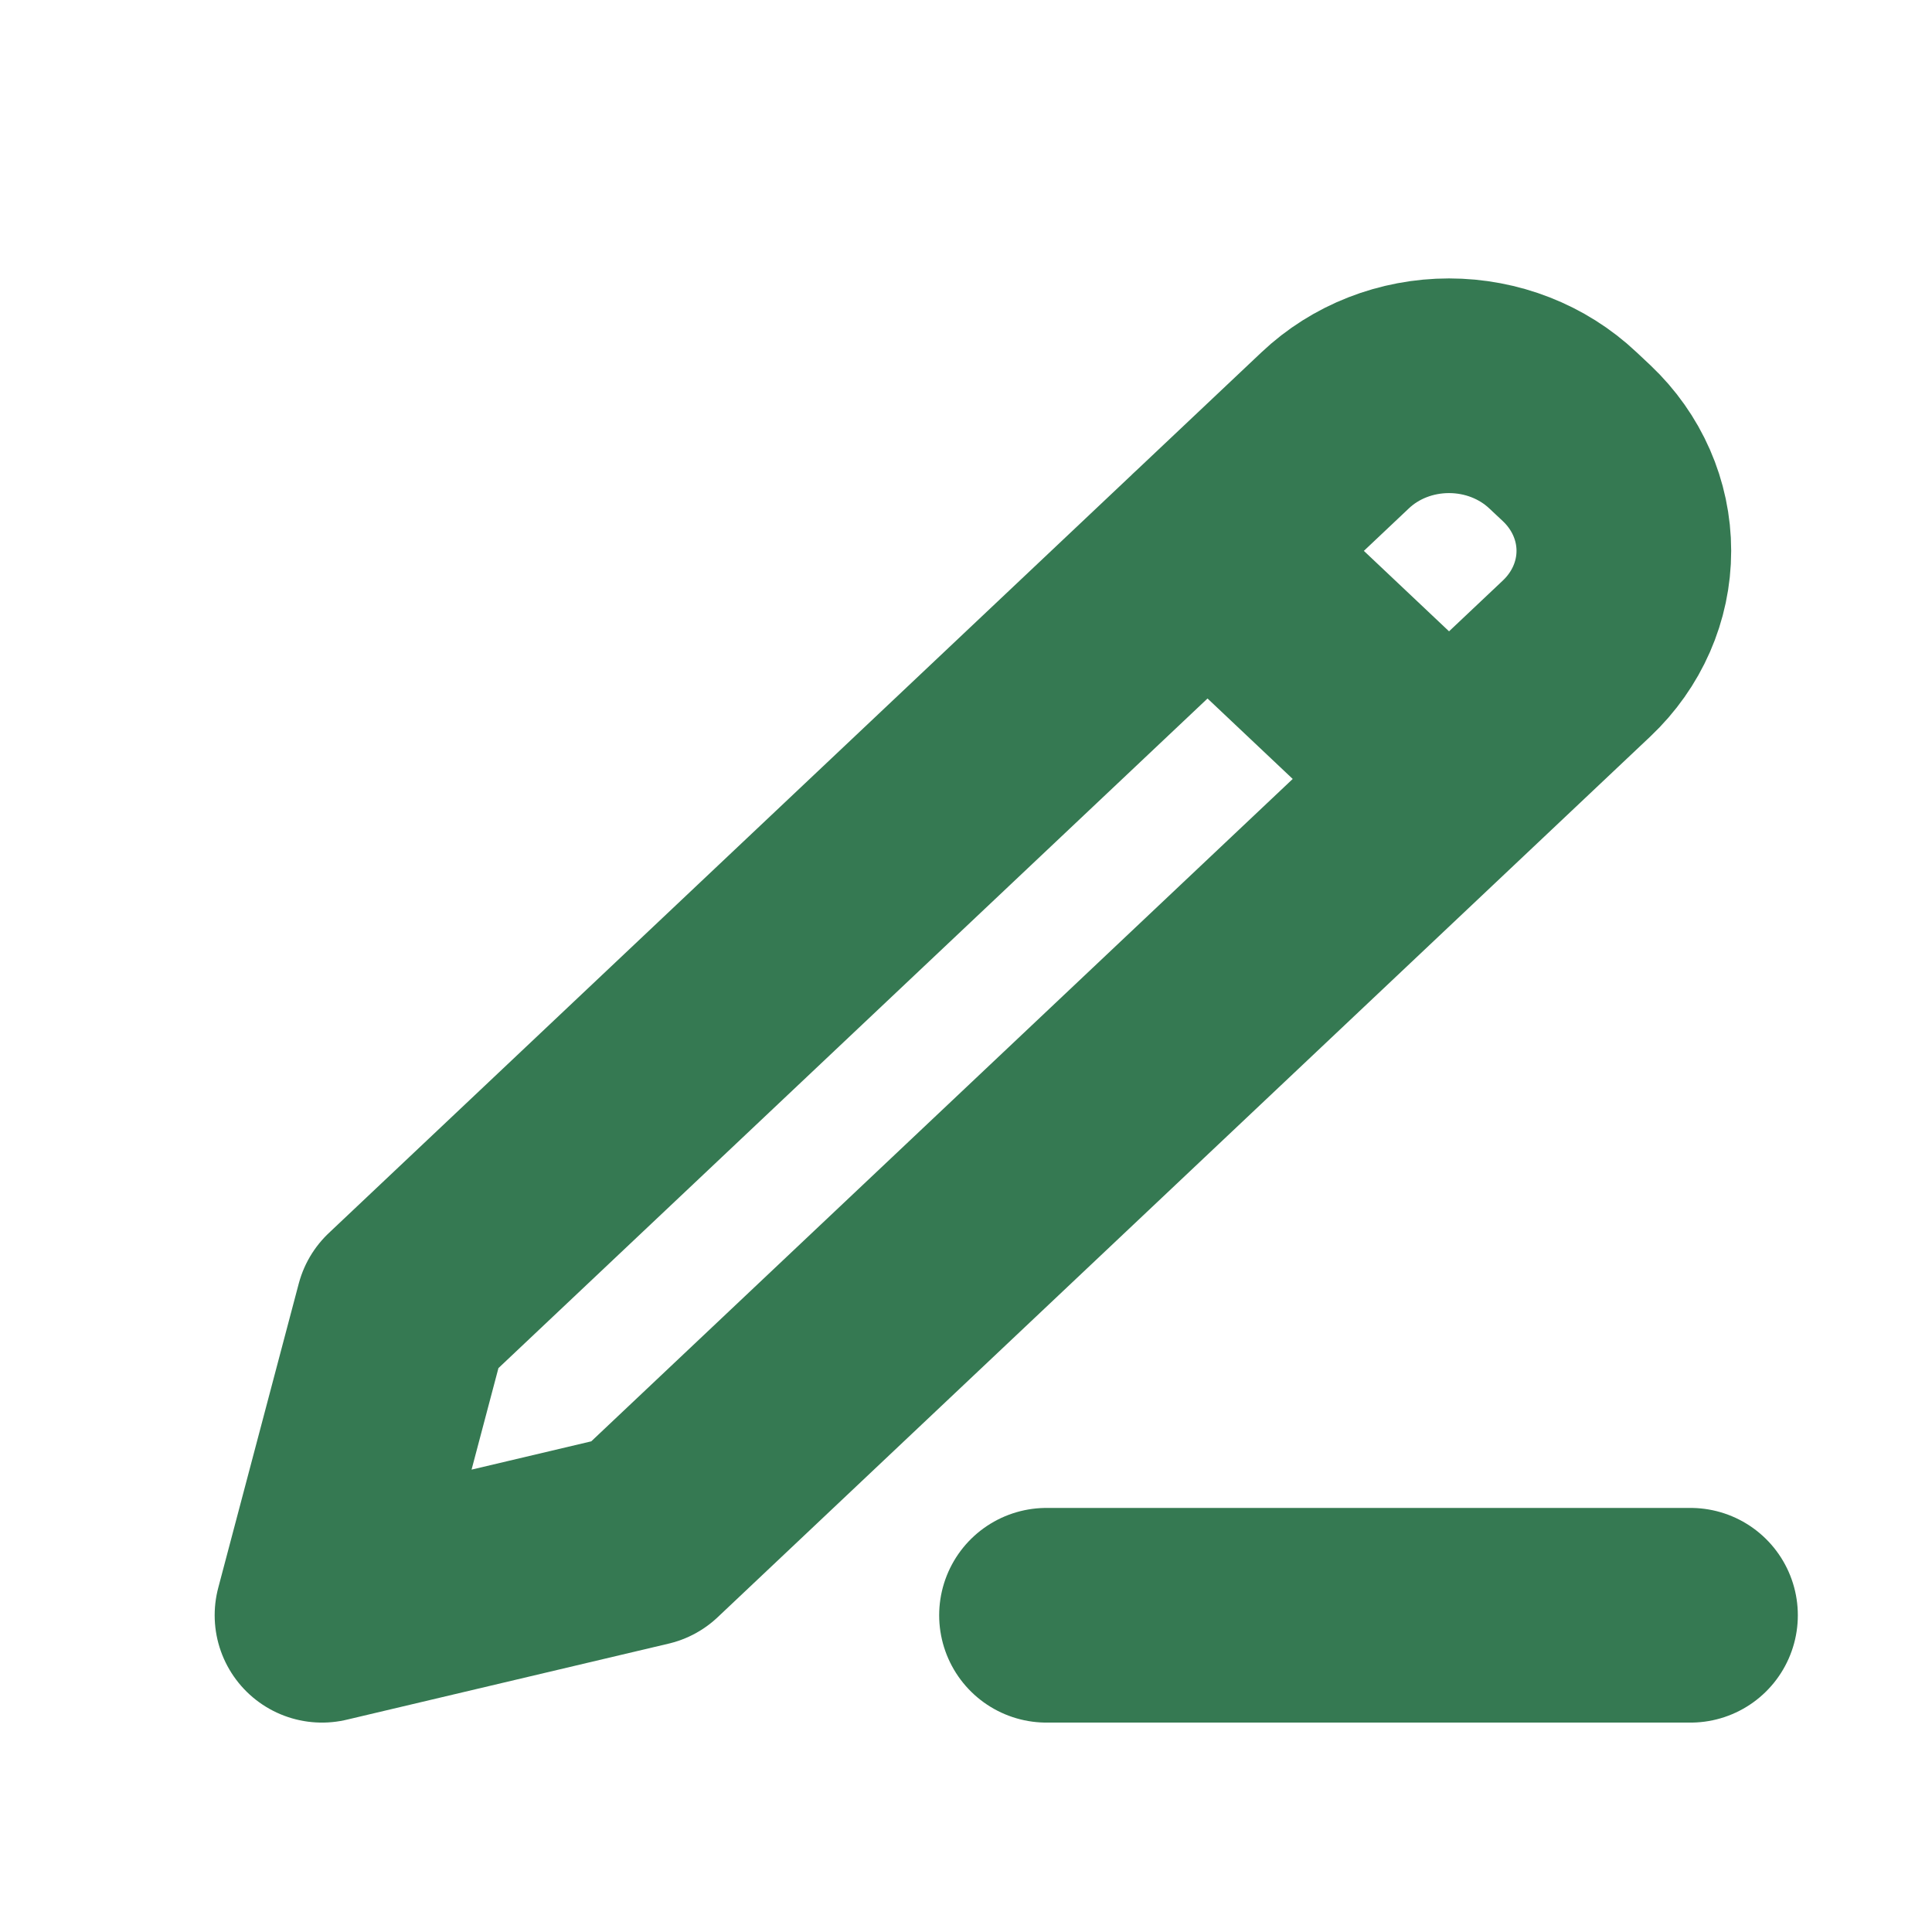 <svg width="18" height="18" viewBox="0 0 18 18" fill="none" xmlns="http://www.w3.org/2000/svg">
<path d="M11.25 5.132L13.5 7.257M9.75 15.049H15.75M3.75 12.215L3 15.049L6 14.34L14.69 6.134C14.971 5.868 15.129 5.508 15.129 5.132C15.129 4.756 14.971 4.396 14.69 4.13L14.561 4.009C14.279 3.743 13.898 3.594 13.5 3.594C13.102 3.594 12.721 3.743 12.44 4.009L3.75 12.215Z" stroke="#357952" stroke-width="2" stroke-linecap="round" stroke-linejoin="round"/>
</svg>
